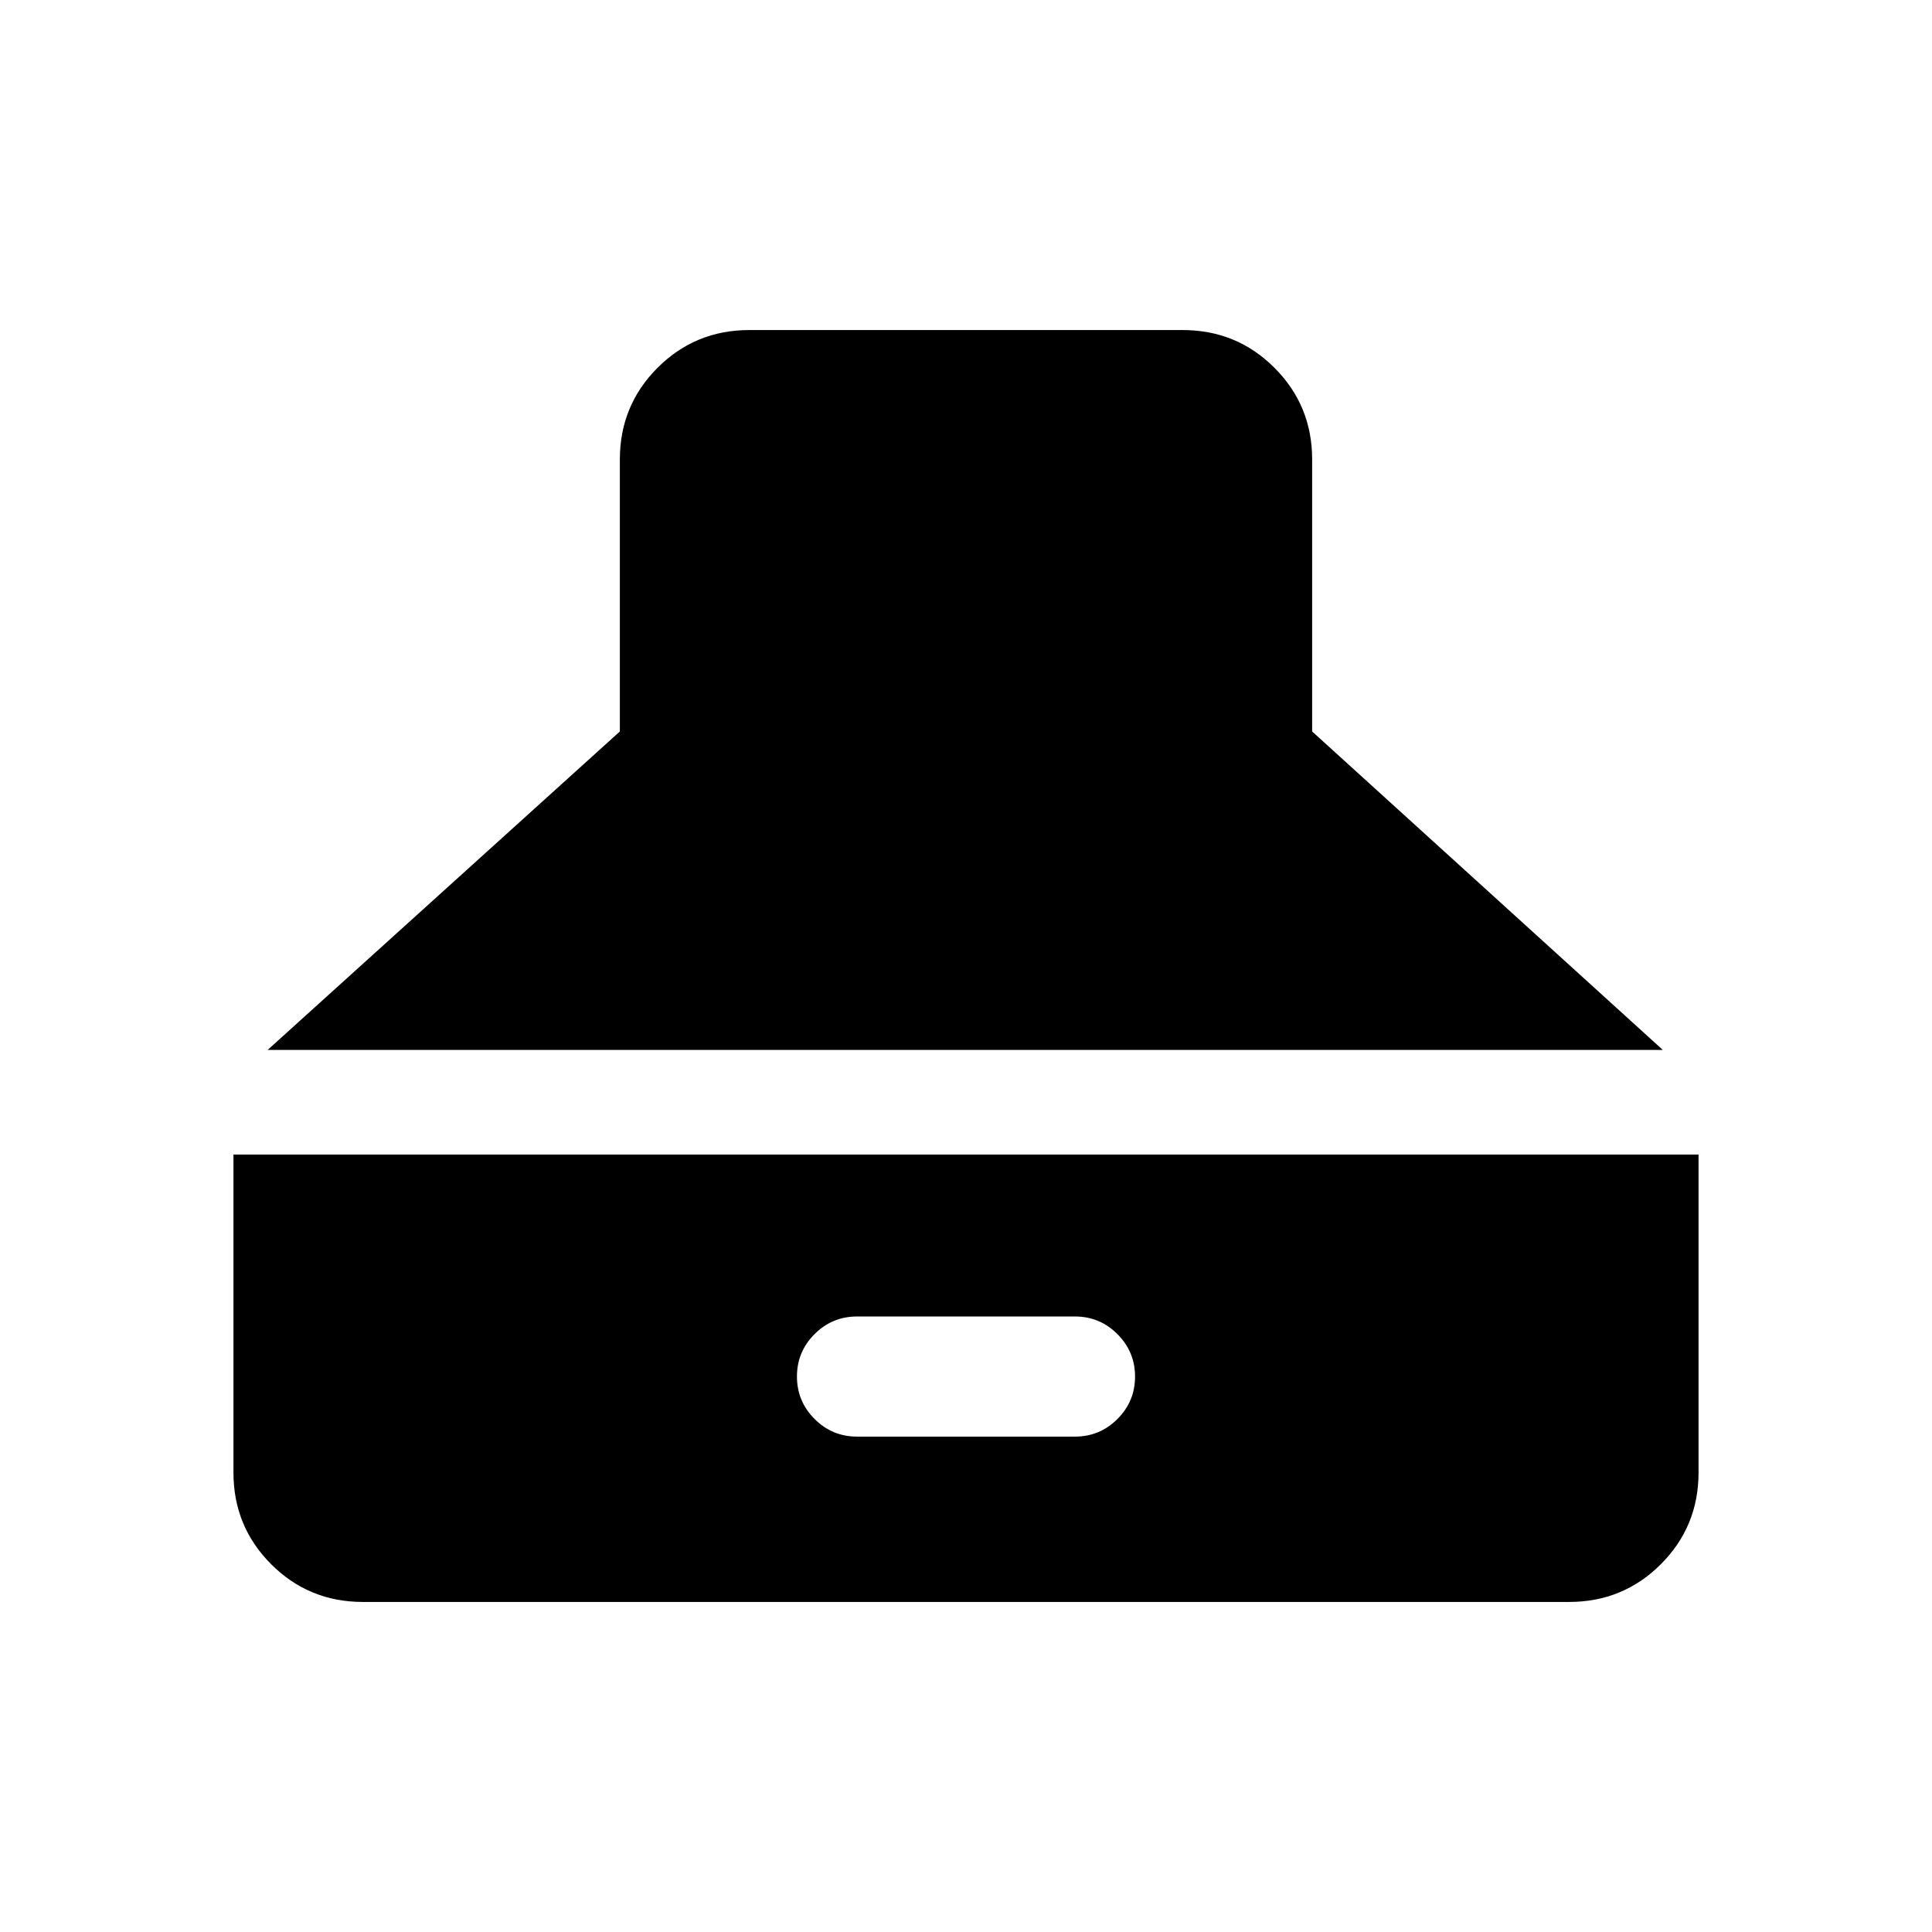 <svg xmlns="http://www.w3.org/2000/svg" height="20" viewBox="0 -960 960 960" width="20"><path d="m133.001-438.306 175-158.232v-135.153q0-26.827 18.741-45.567 18.74-18.741 45.567-18.741h215.382q26.827 0 45.567 18.741 18.741 18.74 18.741 45.567v135.153L826.23-438.306H133.001Zm47.308 274.305q-26.827 0-45.567-18.741-18.741-18.74-18.741-45.567v-157.999h727.998v157.999q0 26.827-18.741 45.567-18.74 18.741-45.567 18.741H180.309Zm245.537-82.153h108.308q12.333 0 21.09-8.752Q564-263.657 564-275.982q0-12.325-8.756-21.095-8.757-8.769-21.09-8.769H425.846q-12.333 0-21.09 8.752Q396-288.343 396-276.018q0 12.325 8.756 21.095 8.757 8.769 21.09 8.769Z"/></svg>